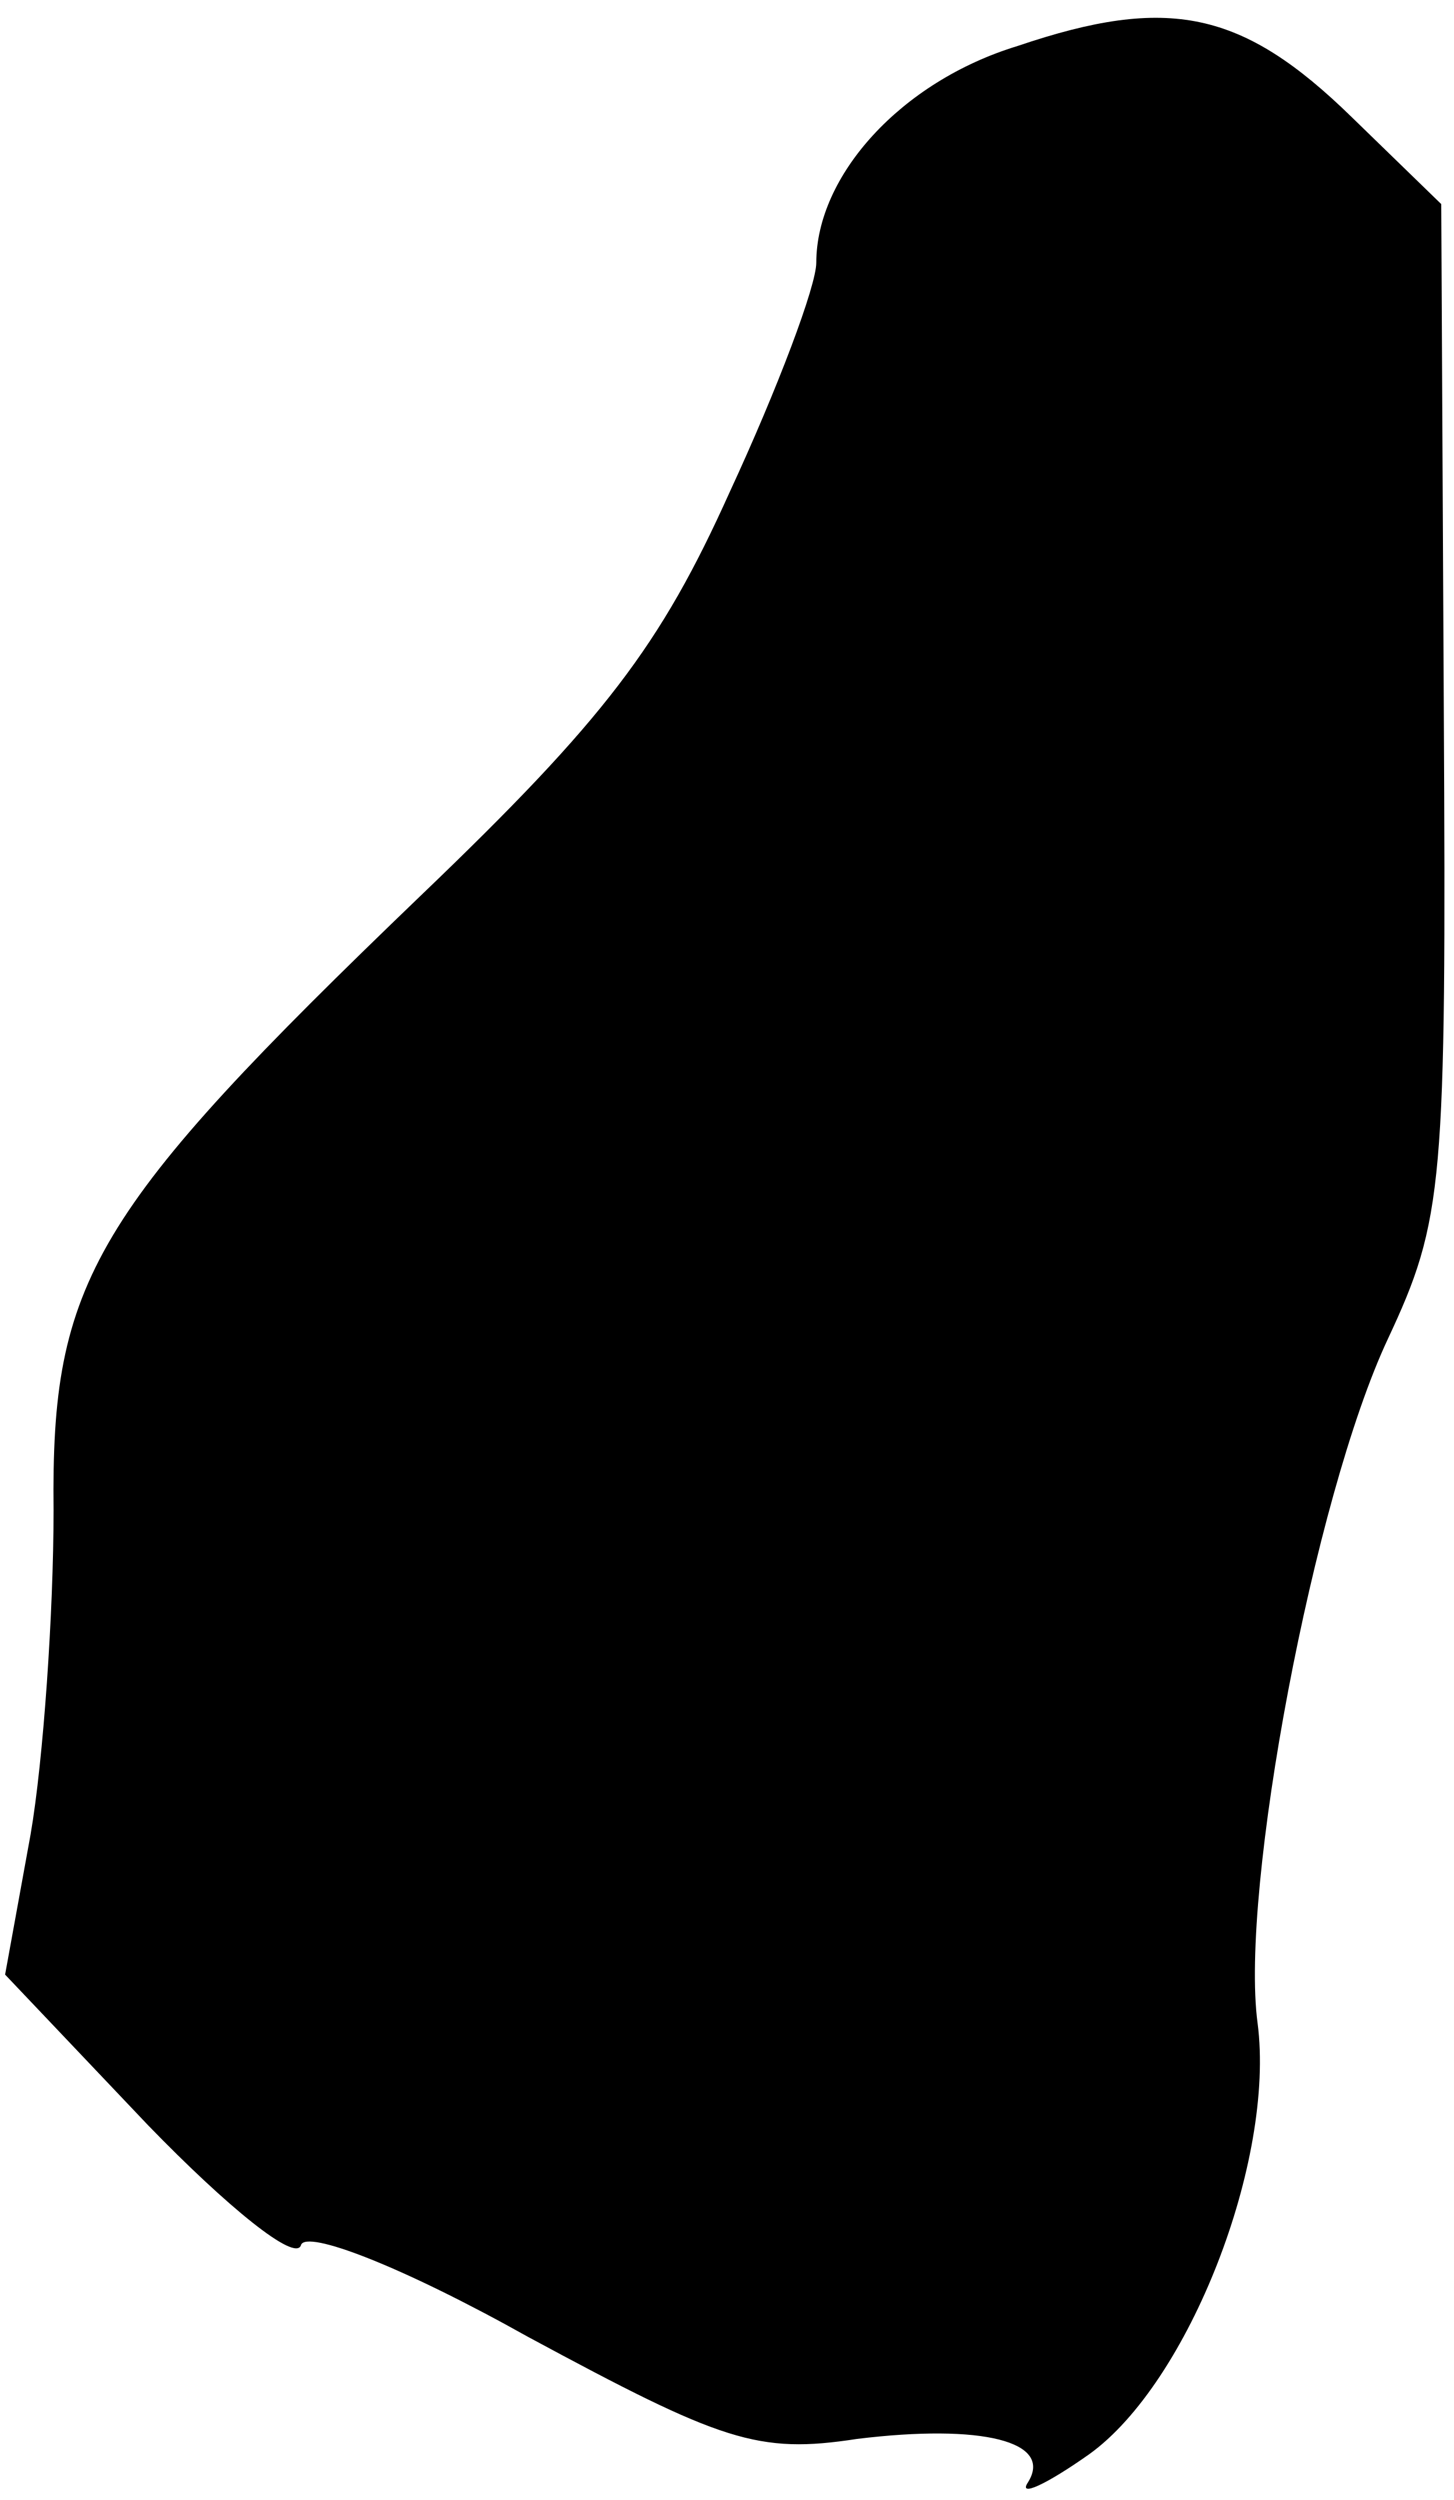 <?xml version="1.0" standalone="no"?>
<!DOCTYPE svg PUBLIC "-//W3C//DTD SVG 20010904//EN"
 "http://www.w3.org/TR/2001/REC-SVG-20010904/DTD/svg10.dtd">
<svg version="1.0" xmlns="http://www.w3.org/2000/svg"
 width="57pt" height="98pt" viewBox="0 0 57 98"
 preserveAspectRatio="xMidYMid meet">
<g transform="translate(0,98) scale(0.1,-0.1)"
fill="#000000" stroke="none">
<path fill="#000000" stroke="none" d="M399 962 c-46 -14 -79 -51 -79 -85 0
-9 -15 -49 -34 -90 -27 -60 -49 -89 -121 -158 -129 -124 -145 -151 -144 -241
0 -40 -4 -98 -9 -127 l-10 -55 56 -59 c31 -32 58 -54 60 -47 2 6 39 -8 89 -36
76 -41 90 -46 129 -40 49 6 77 -1 67 -17 -4 -6 7 -1 24 11 39 28 73 115 66
169 -7 52 22 206 51 268 22 47 23 60 22 247 l-1 198 -35 34 c-43 42 -72 48
-131 28z"/>
</g>
</svg>
